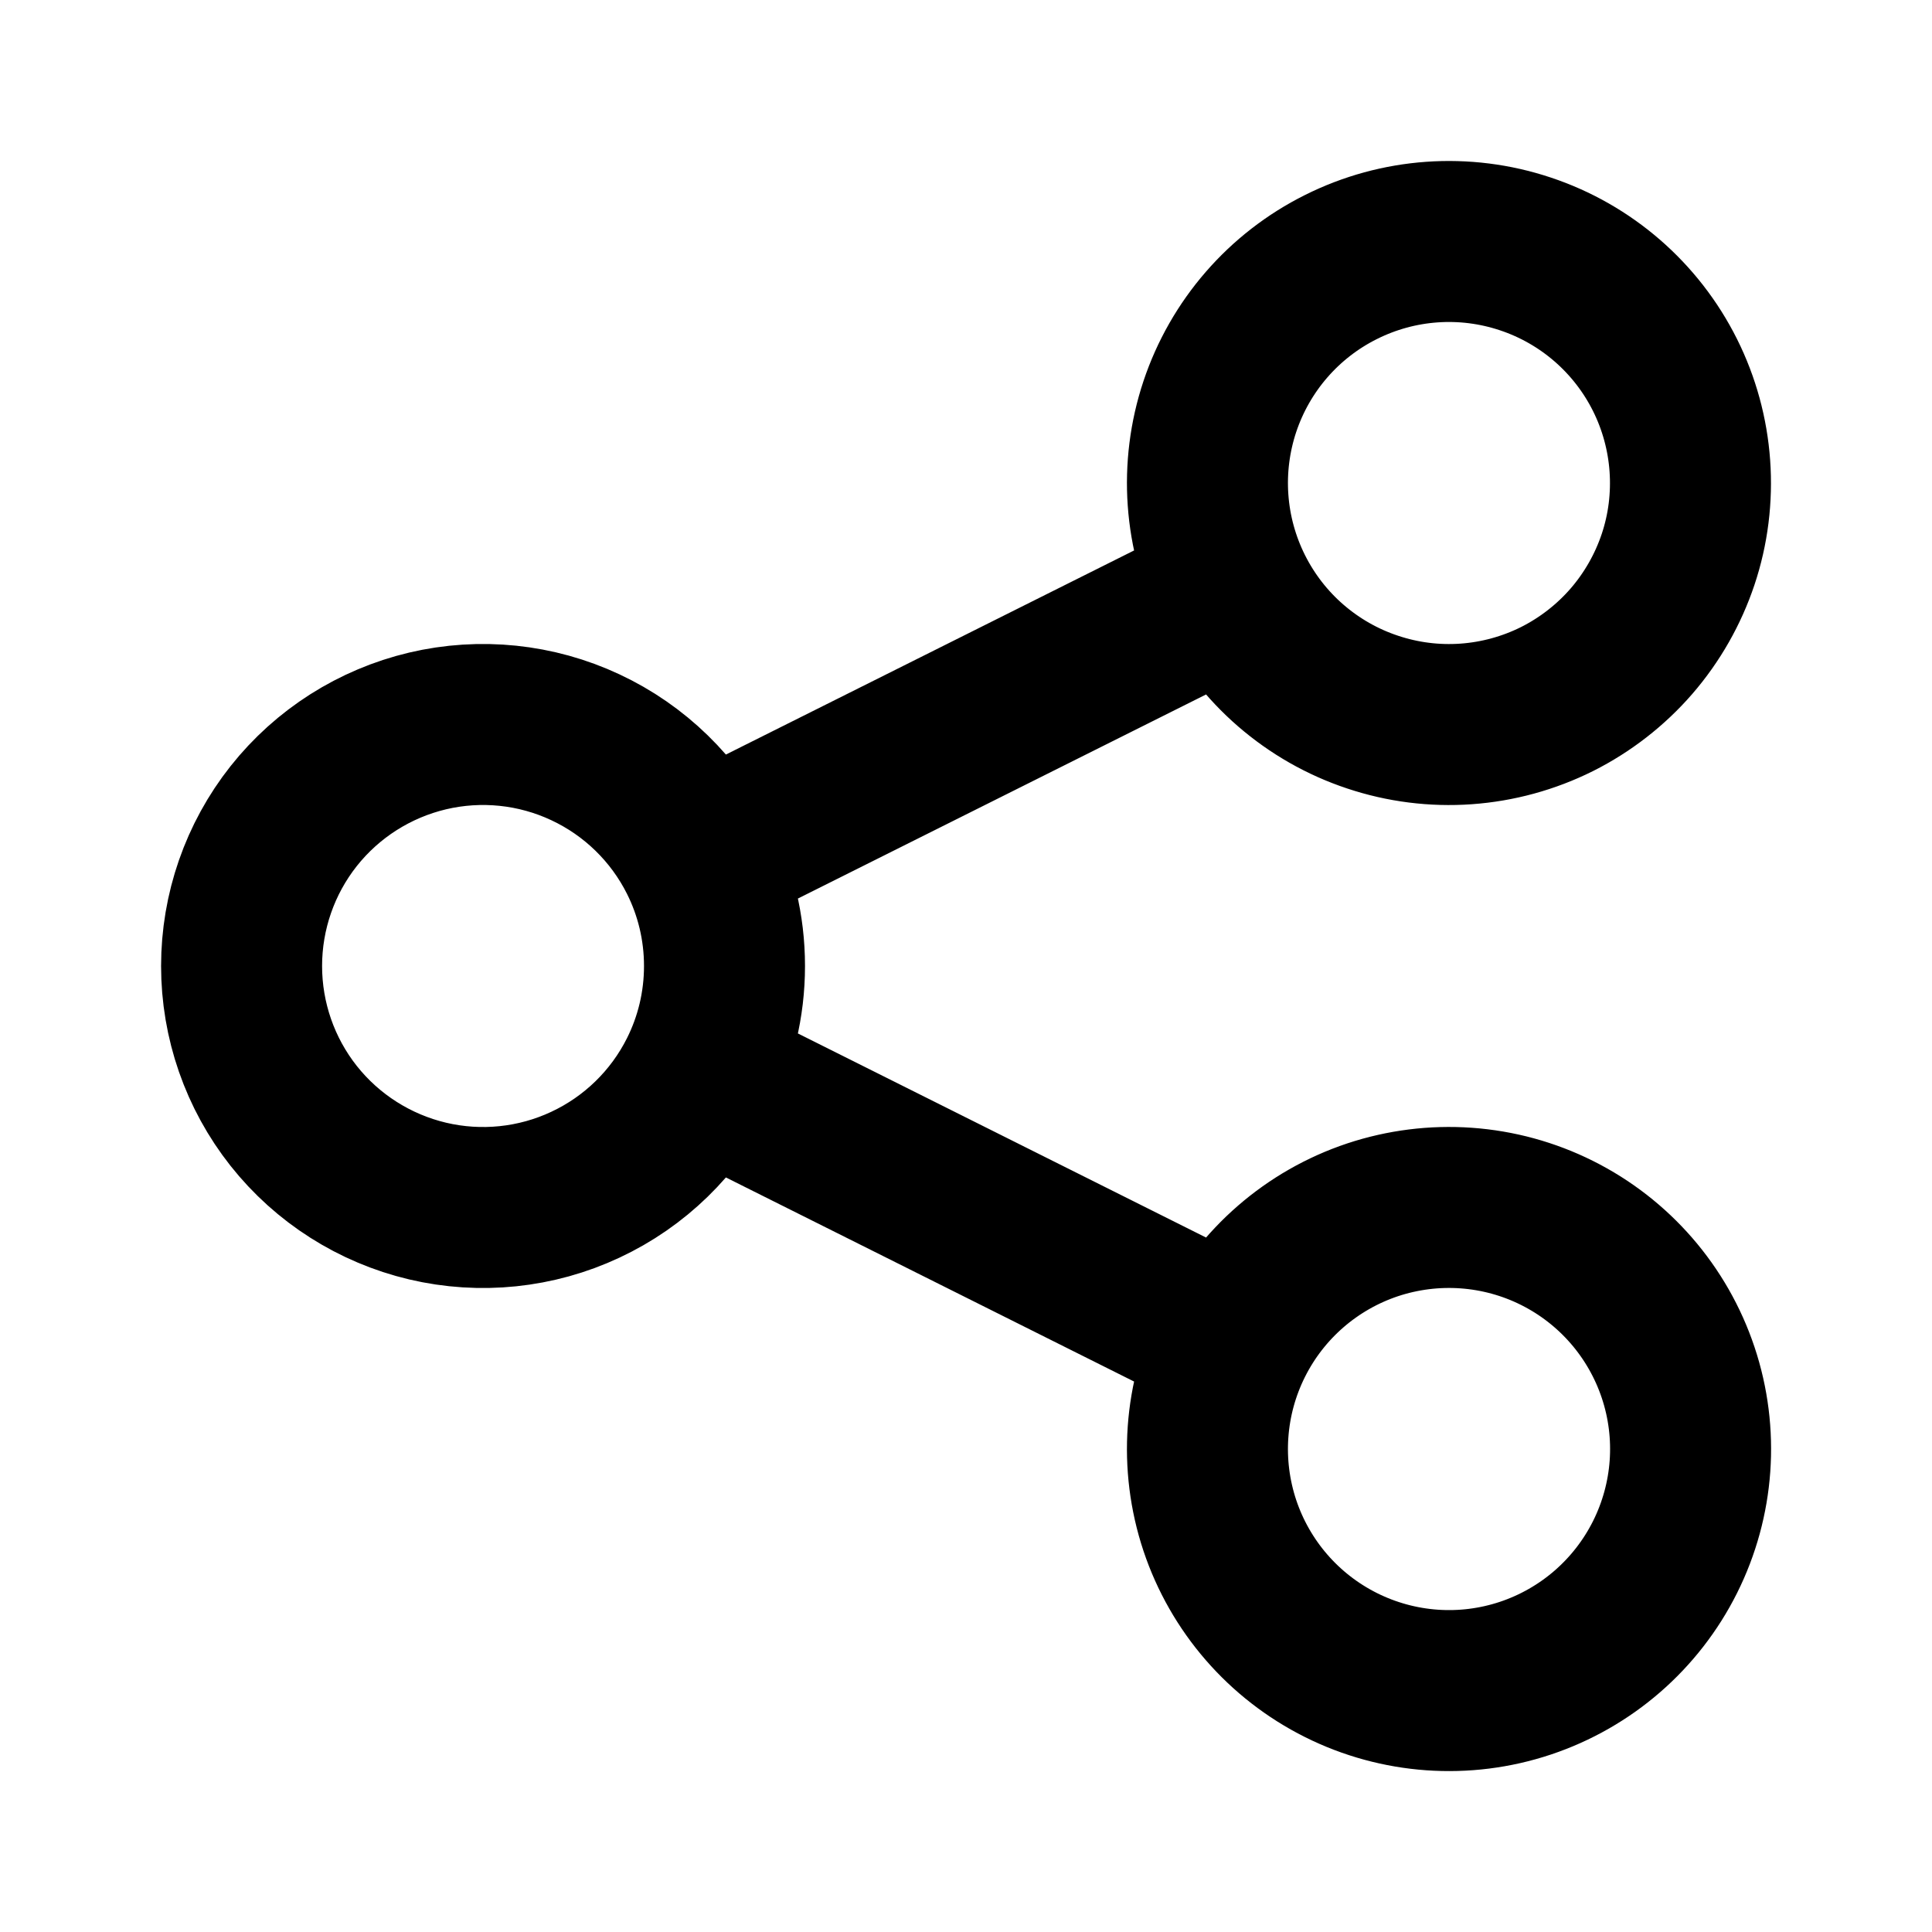 <svg width="24" height="24" viewBox="0 0 24 24" fill="none" xmlns="http://www.w3.org/2000/svg">
<path d="M8.684 13.342C8.886 12.938 9 12.482 9 12C9 11.518 8.886 11.062 8.684 10.658M8.684 13.342C8.382 13.946 7.884 14.431 7.272 14.717C6.66 15.004 5.969 15.075 5.312 14.92C4.654 14.764 4.068 14.392 3.648 13.862C3.229 13.332 3.001 12.676 3.001 12C3.001 11.324 3.229 10.668 3.648 10.138C4.068 9.608 4.654 9.236 5.312 9.08C5.969 8.925 6.66 8.996 7.272 9.283C7.884 9.569 8.382 10.054 8.684 10.658M8.684 13.342L15.316 16.658M8.684 10.658L15.316 7.342M15.316 16.658C14.96 17.37 14.902 18.194 15.153 18.949C15.405 19.704 15.946 20.328 16.658 20.684C17.37 21.04 18.194 21.099 18.949 20.847C19.704 20.595 20.328 20.054 20.684 19.342C21.04 18.63 21.099 17.806 20.847 17.051C20.595 16.296 20.054 15.672 19.342 15.316C18.99 15.14 18.606 15.035 18.213 15.007C17.82 14.979 17.425 15.029 17.051 15.153C16.296 15.405 15.672 15.946 15.316 16.658ZM15.316 7.342C15.492 7.694 15.736 8.009 16.034 8.267C16.332 8.525 16.677 8.722 17.051 8.846C17.425 8.971 17.82 9.021 18.212 8.993C18.605 8.965 18.989 8.86 19.342 8.684C19.694 8.507 20.008 8.263 20.266 7.966C20.524 7.668 20.721 7.322 20.846 6.949C20.971 6.575 21.02 6.18 20.992 5.787C20.964 5.394 20.859 5.01 20.683 4.658C20.327 3.946 19.703 3.405 18.948 3.154C18.193 2.902 17.369 2.961 16.658 3.317C15.946 3.672 15.405 4.296 15.153 5.051C14.902 5.806 14.96 6.63 15.316 7.342Z" stroke="black" stroke-width="2" stroke-linecap="round" stroke-linejoin="round"/>
</svg>
